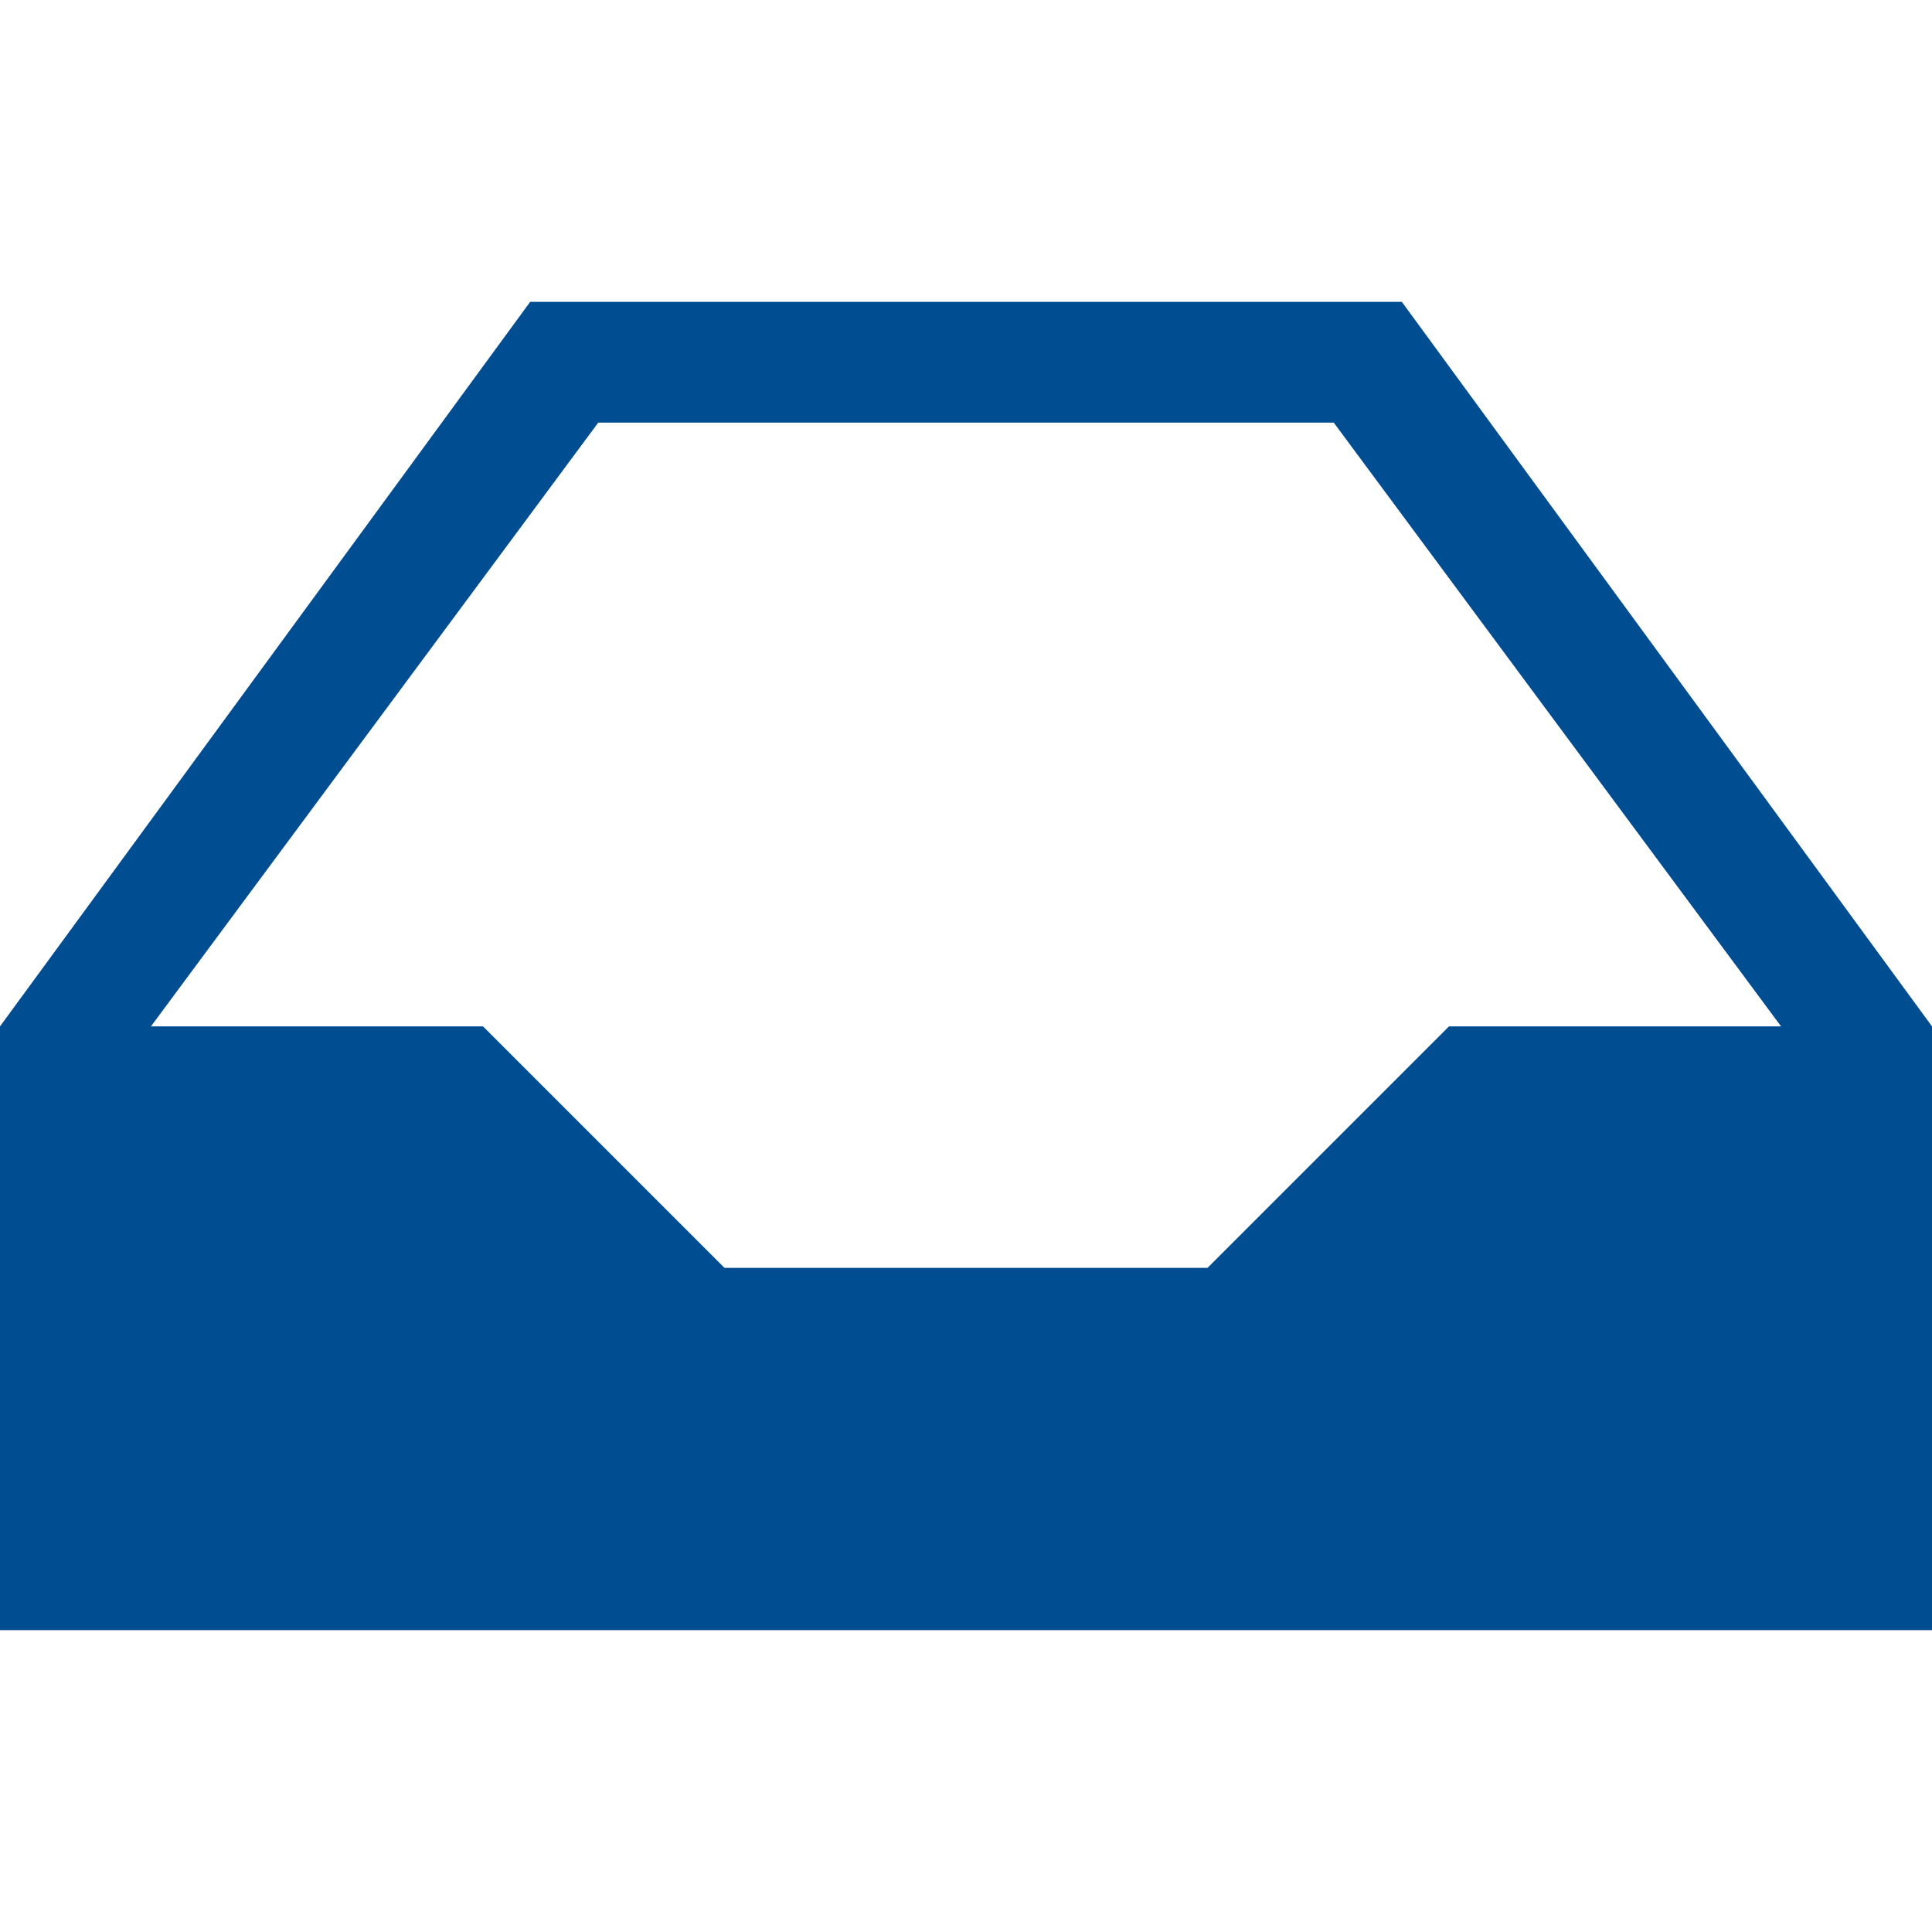 <svg width="150" height="150" viewBox="0 0 150 150" fill="none" xmlns="http://www.w3.org/2000/svg">
<path d="M11.719 79.688L46.448 32.812H103.551L138.281 79.688H112.5L93.75 98.438H56.25L37.5 79.688H11.719ZM41.161 23.438L0 79.688V126.562H150V79.688L108.839 23.438H41.161Z" fill="#014D91"/>
</svg>
